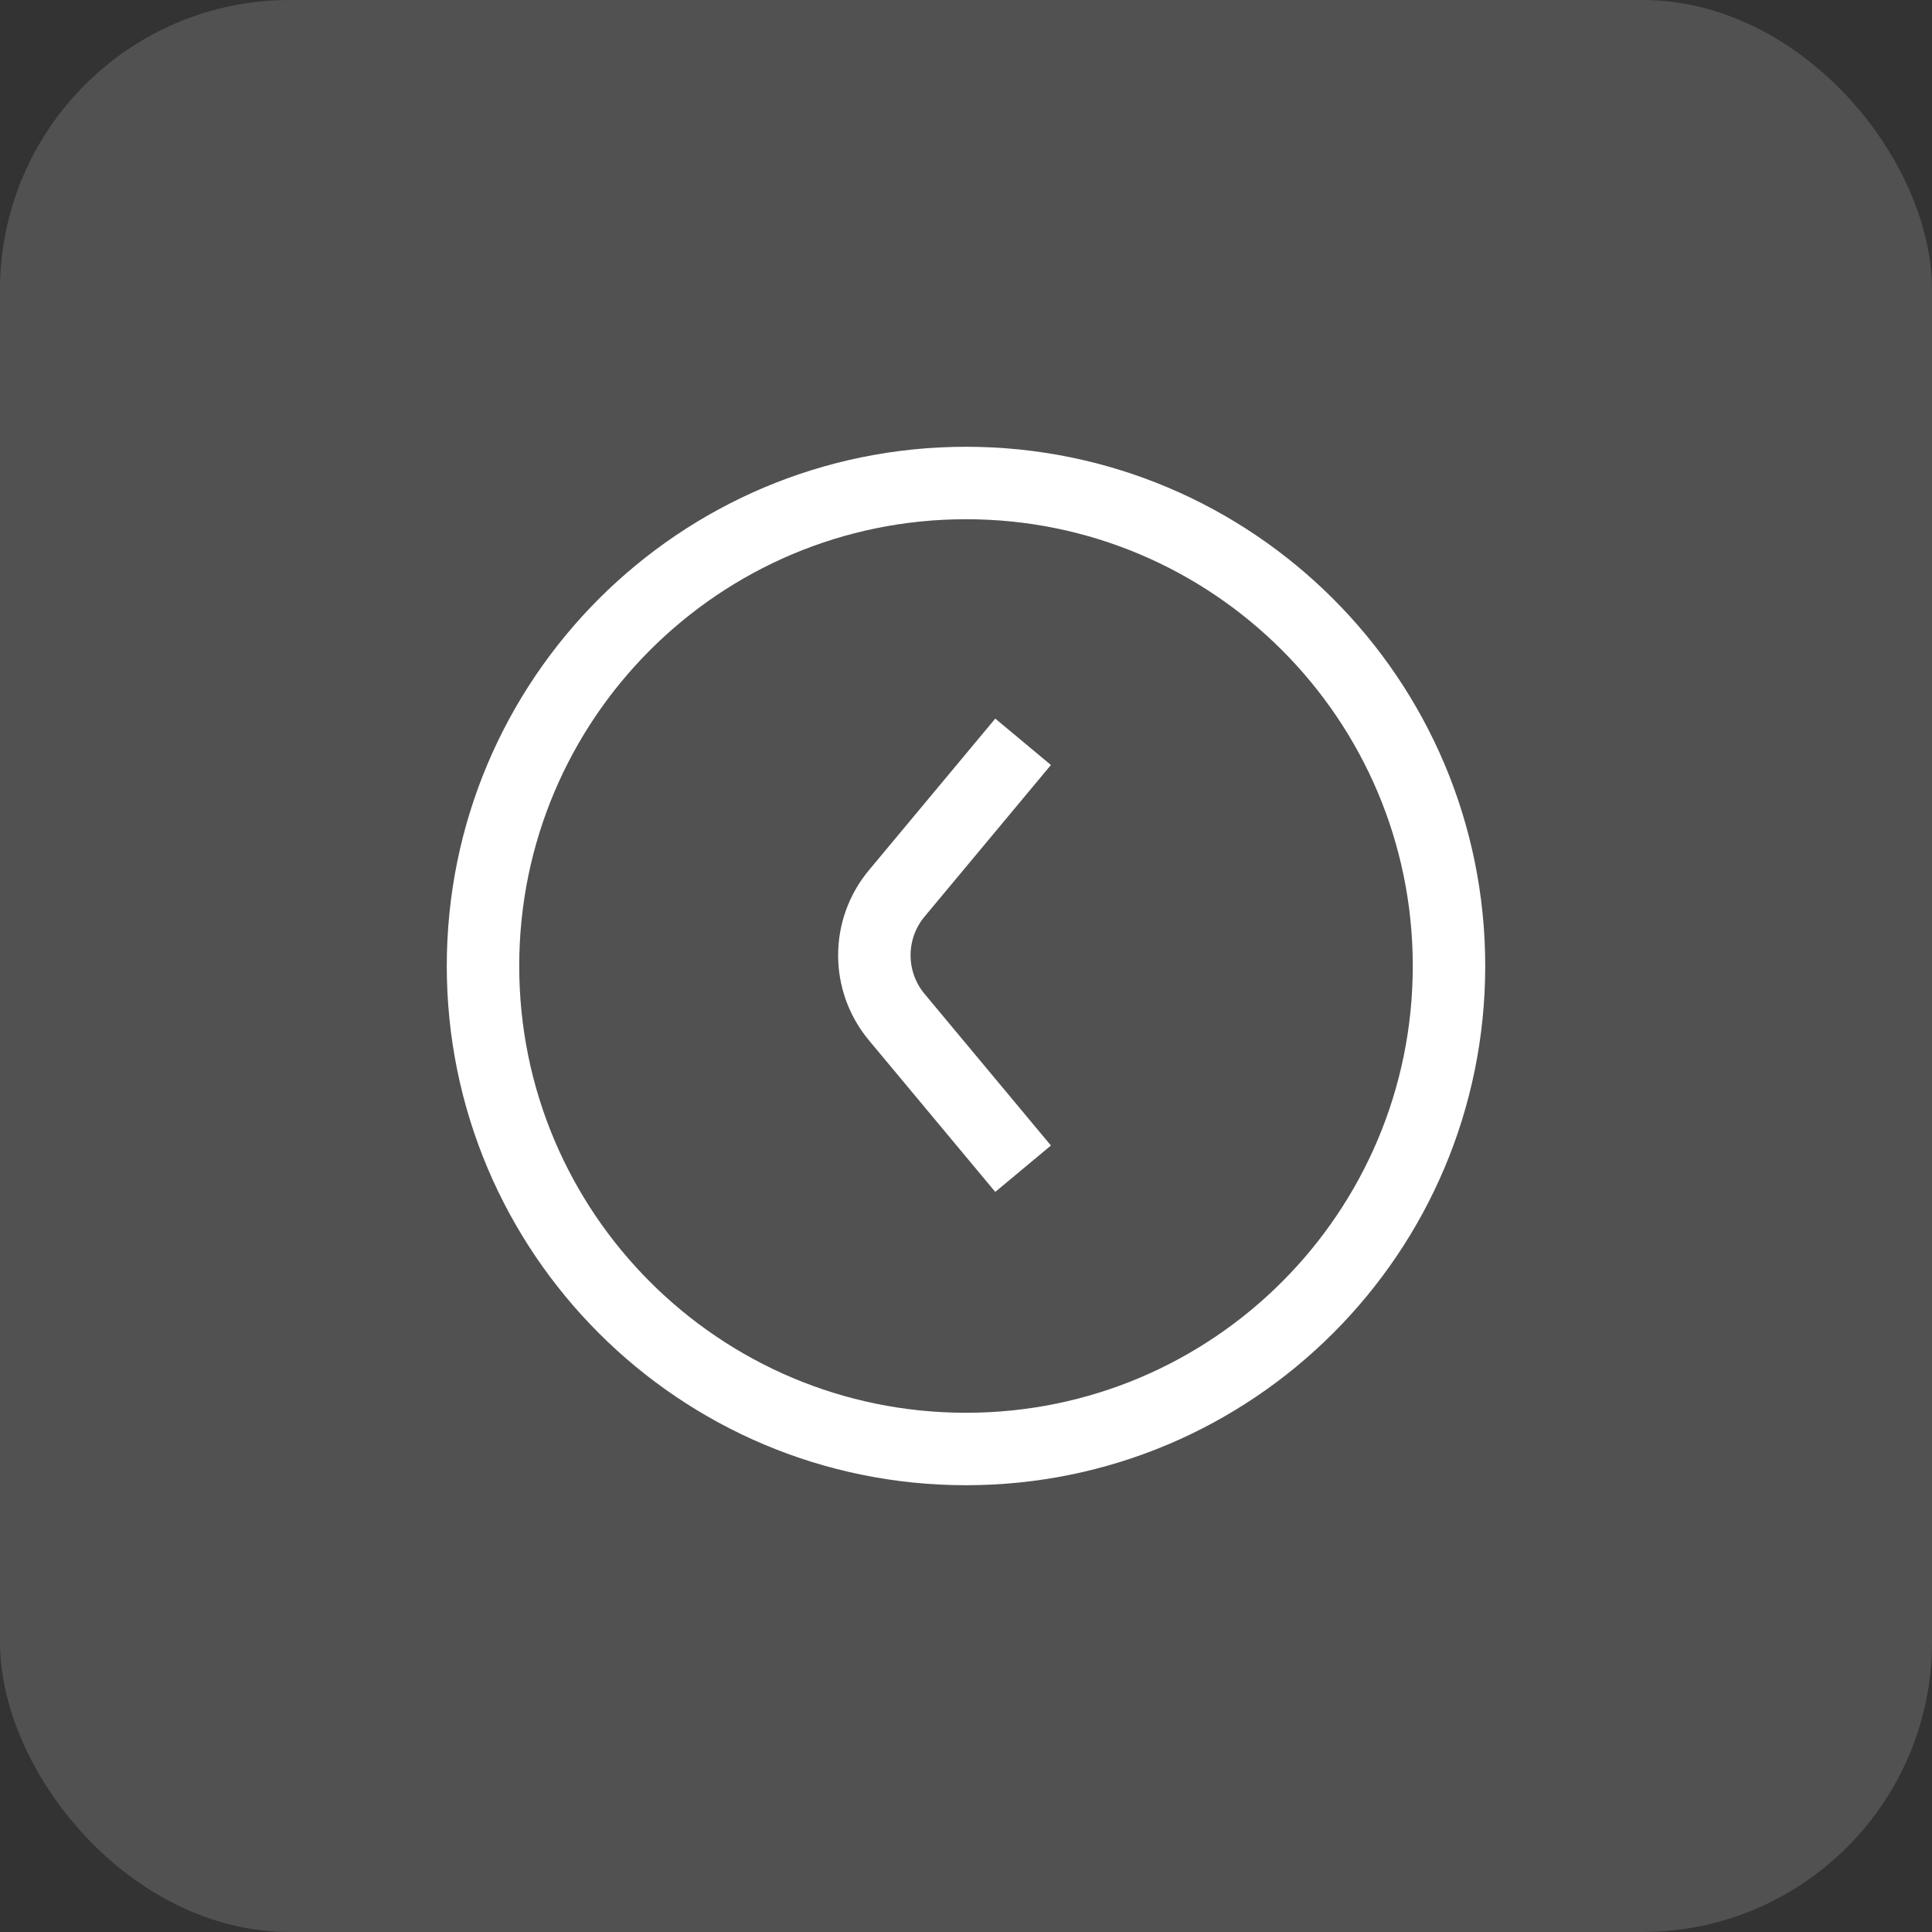 <svg width="40" height="40" viewBox="0 0 40 40" fill="none" xmlns="http://www.w3.org/2000/svg">
<rect x="0" y="0" width="40" height="40" fill="#333333" stroke="none"/>
<g id="Minimmize Icon">
<rect id="Rectangle 6345" width="40" height="40" rx="6" fill="white" fill-opacity="0.15"/>
<path id="Icon" d="M21.182 24.197L18.566 21.058C17.948 20.316 17.948 19.239 18.566 18.497L21.182 15.358M20 10C25.523 10 30 14.477 30 20C30 25.523 25.523 30 20 30C14.477 30 10 25.523 10 20C10 14.477 14.477 10 20 10Z" stroke="white" stroke-width="1.5"/>
</g>
</svg>
